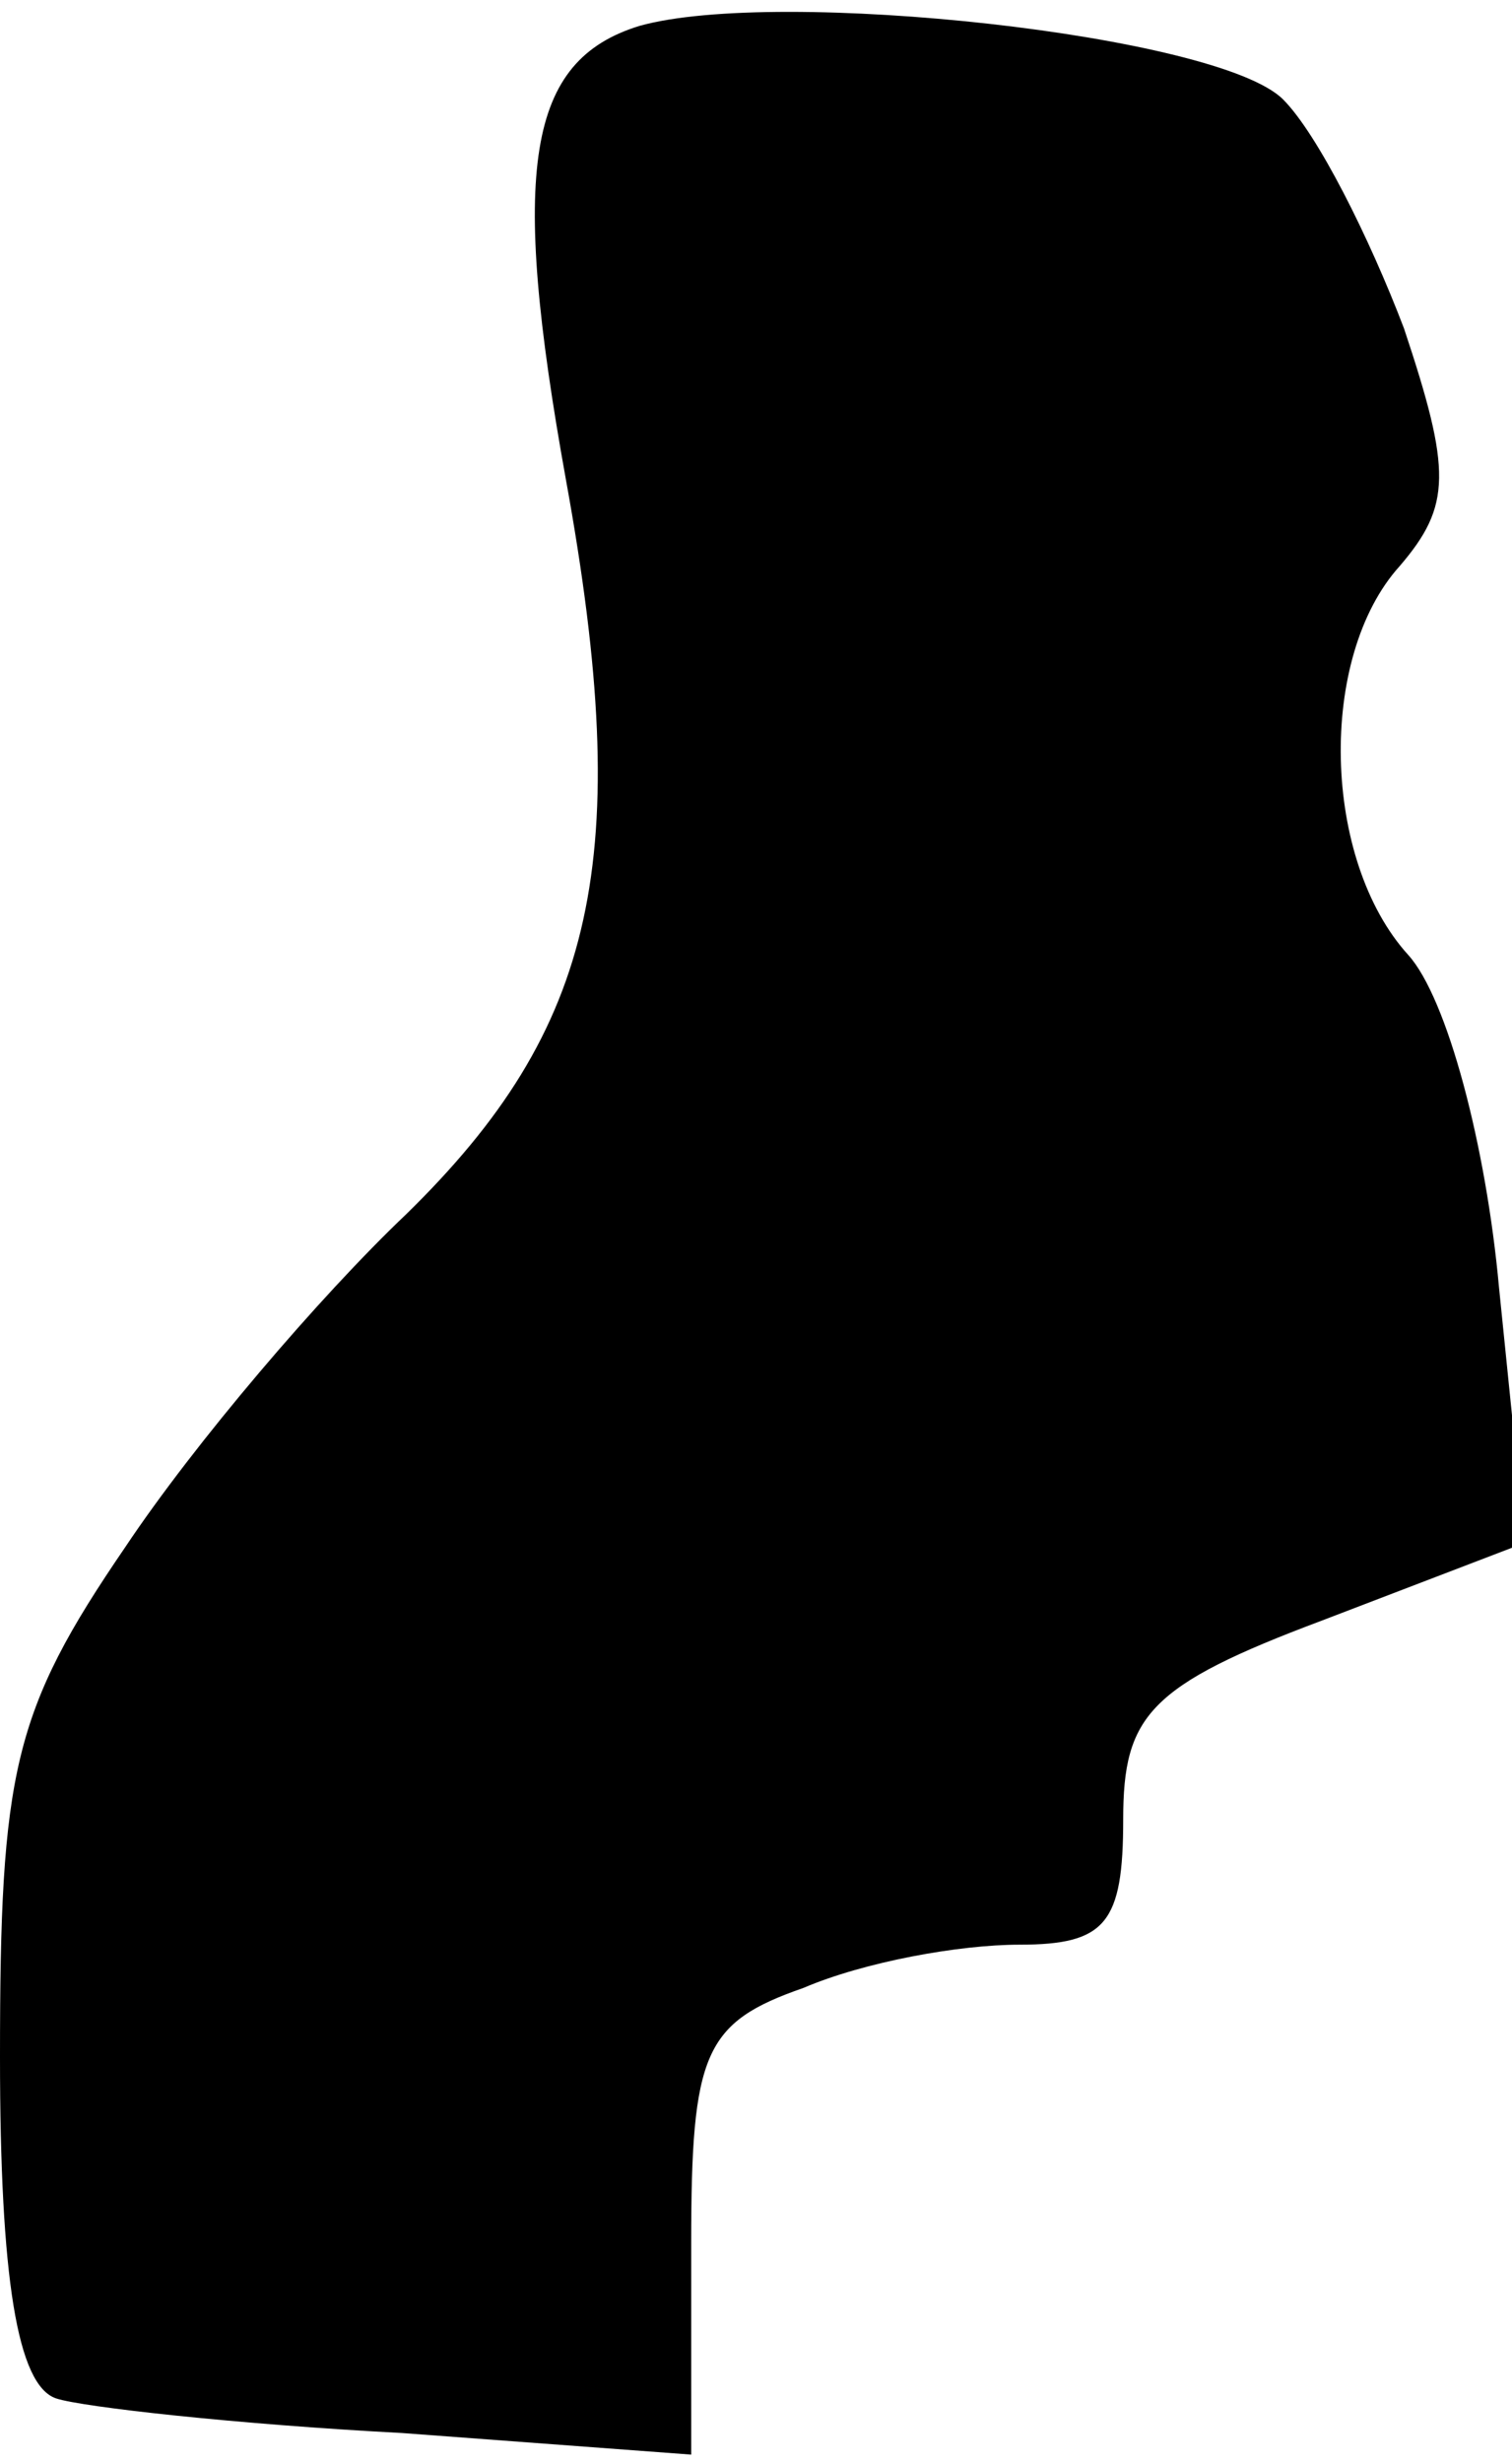 <?xml version="1.0" standalone="no"?>
<!DOCTYPE svg PUBLIC "-//W3C//DTD SVG 20010904//EN"
 "http://www.w3.org/TR/2001/REC-SVG-20010904/DTD/svg10.dtd">
<svg version="1.0" xmlns="http://www.w3.org/2000/svg"
 width="35pt" height="57pt" viewBox="0 0 35 57"
 preserveAspectRatio="xMidYMid meet">
<g transform="translate(0,57) scale(0.1,-0.1)"
fill="#000000" stroke="none">
<path fill="#000000" stroke="none" d="M148 564 c-26 -8 -30 -33 -17 -105 16
-88 7 -127 -37 -170 -20 -19 -49 -53 -65 -77 -26 -38 -29 -52 -29 -118 0 -51
4 -76 13 -79 6 -2 42 -6 80 -8 l67 -5 0 49 c0 44 3 51 26 59 14 6 36 10 50 10
20 0 24 5 24 29 0 24 6 31 46 46 l47 18 -6 59 c-3 33 -12 67 -21 77 -20 22
-21 69 -2 90 12 14 12 22 1 55 -8 21 -20 45 -28 53 -15 15 -117 26 -149 17z"/>
</g>
</svg>
